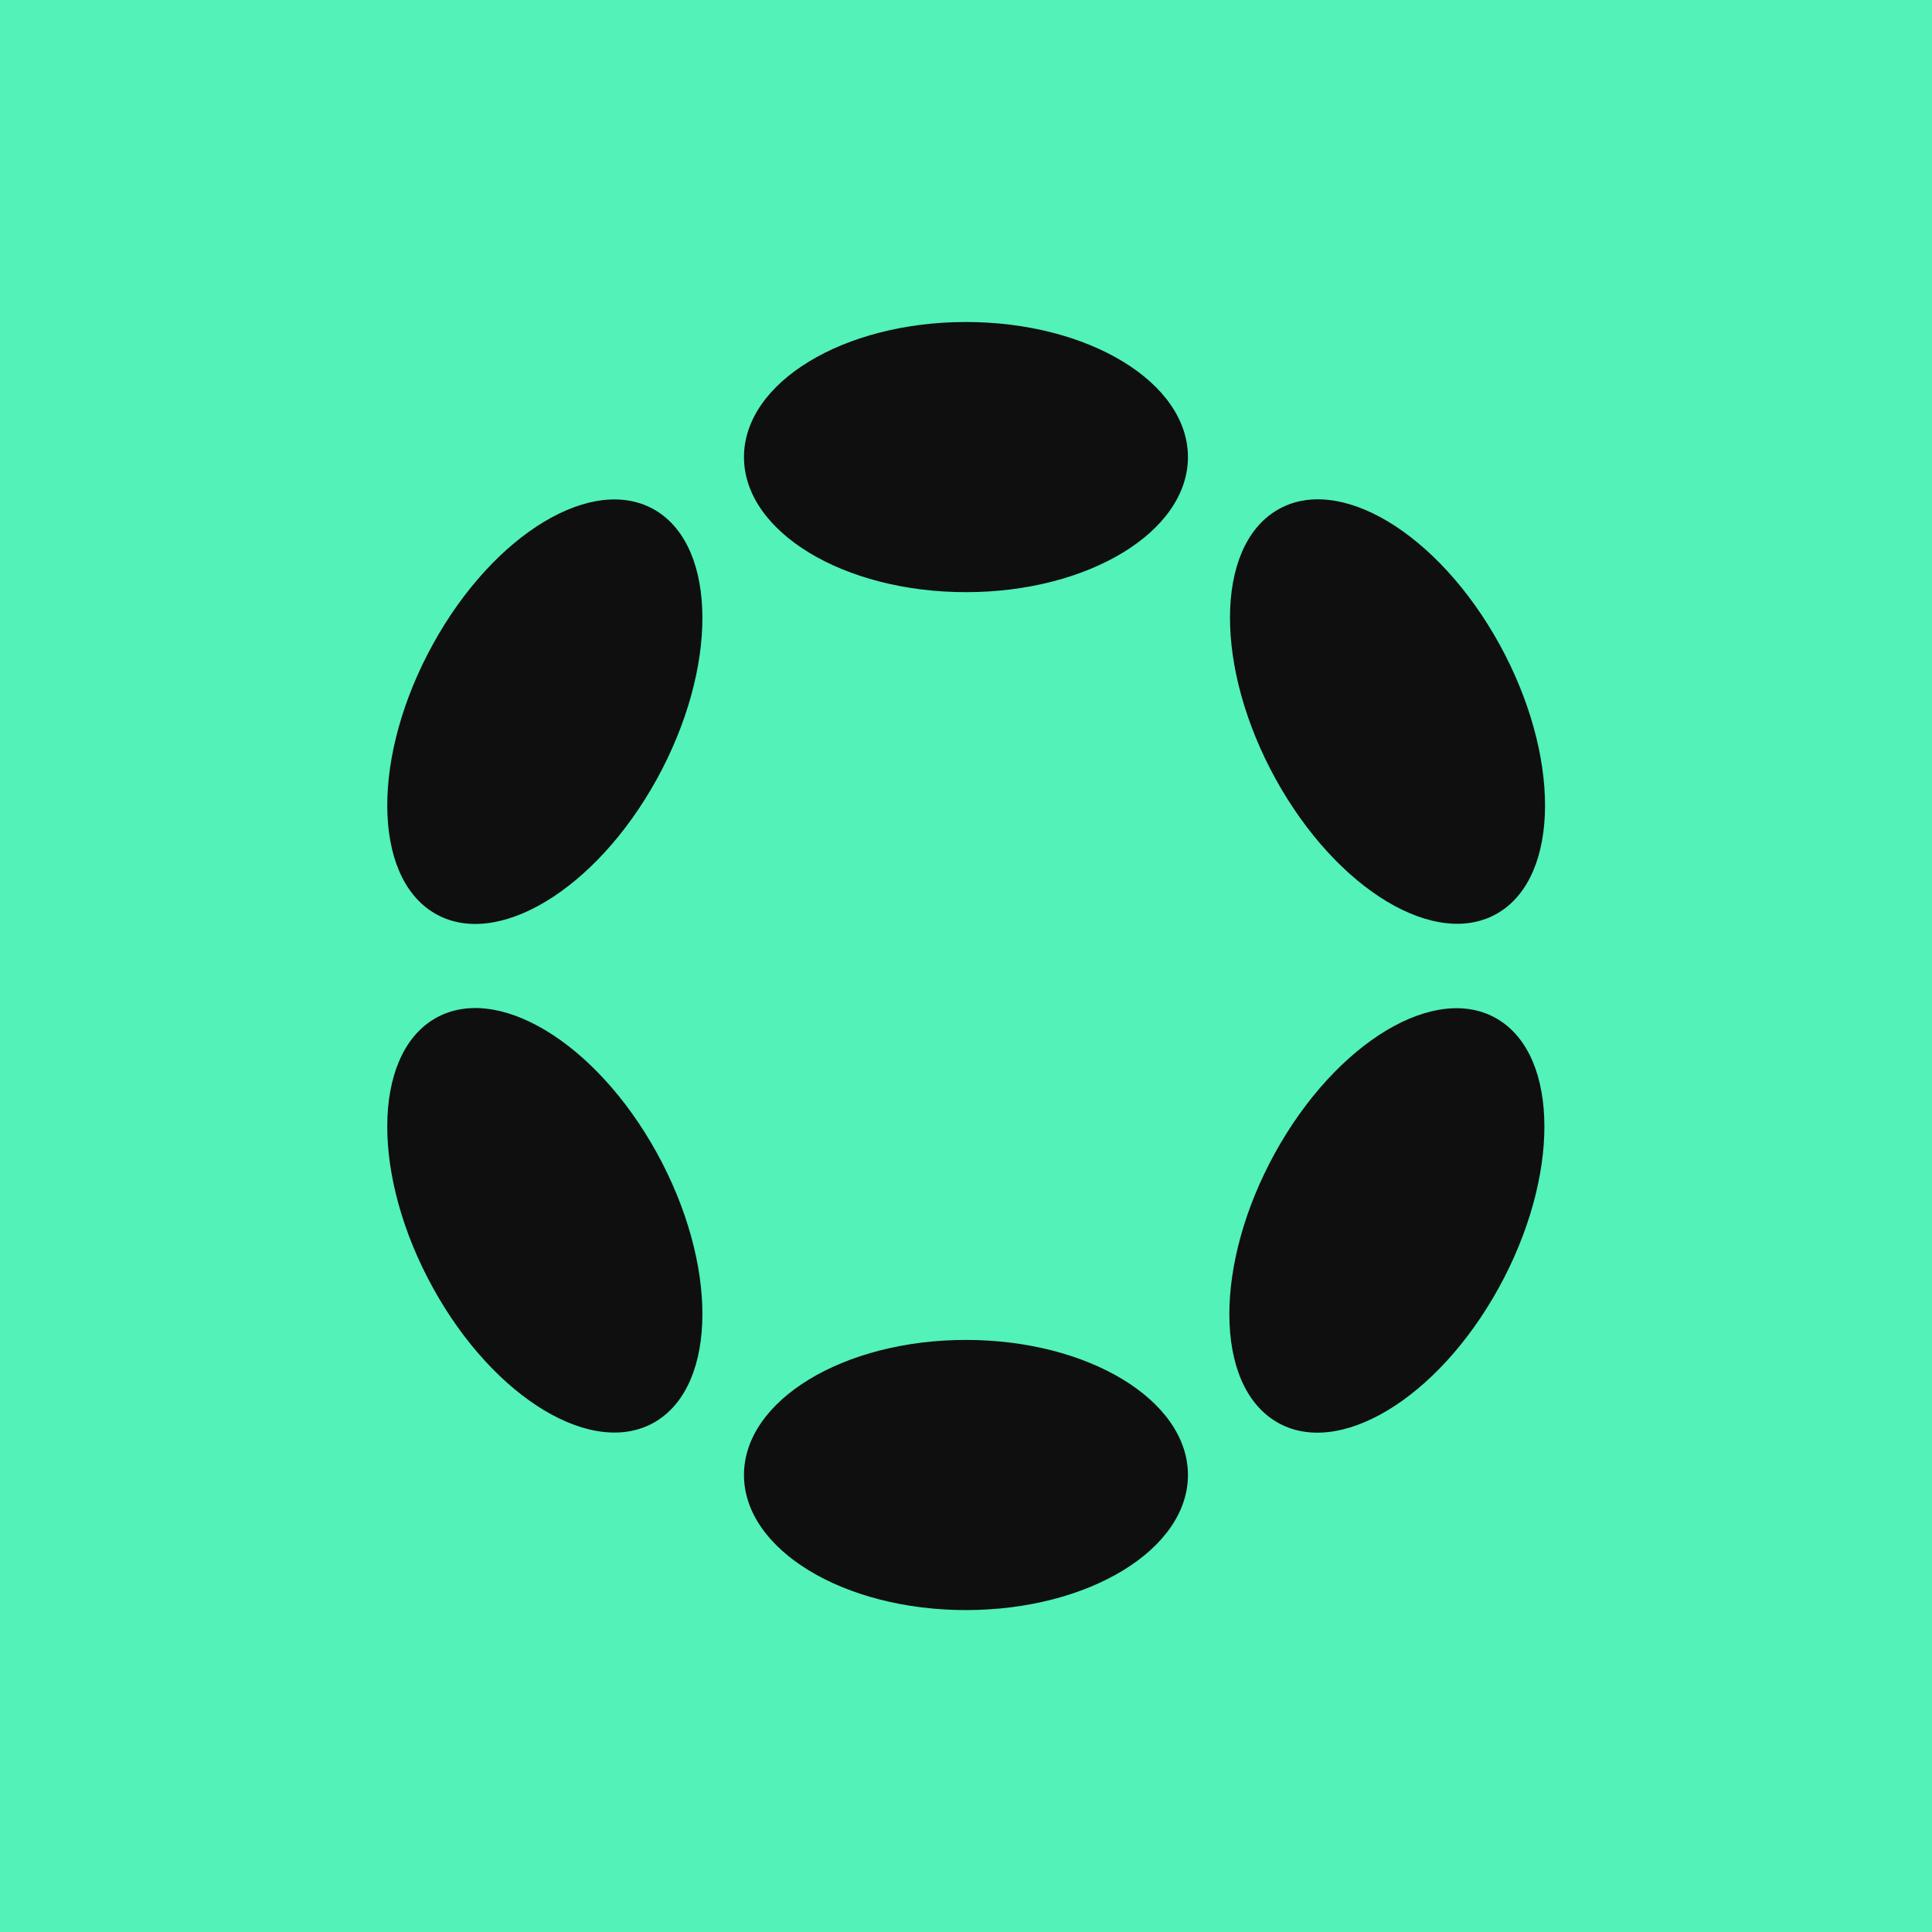 <svg width="24" height="24" viewBox="0 0 24 24" fill="none" xmlns="http://www.w3.org/2000/svg">
<g clip-path="url(#clip0_8898_6724)">
<rect width="24" height="24" fill="#52F2B9"/>
<circle cx="12" cy="12" r="12" fill="#52F2B9"/>
<path d="M11.999 7.356C13.522 7.356 14.757 6.605 14.757 5.678C14.757 4.751 13.522 4 11.999 4C10.477 4 9.242 4.751 9.242 5.678C9.242 6.605 10.477 7.356 11.999 7.356Z" fill="#0F0F0F"/>
<path d="M11.999 20.001C13.522 20.001 14.757 19.249 14.757 18.323C14.757 17.396 13.522 16.645 11.999 16.645C10.477 16.645 9.242 17.396 9.242 18.323C9.242 19.249 10.477 20.001 11.999 20.001Z" fill="#0F0F0F"/>
<path d="M8.158 9.681C8.919 8.301 8.914 6.806 8.147 6.342C7.379 5.879 6.14 6.621 5.379 8.001C4.617 9.381 4.622 10.876 5.39 11.34C6.157 11.803 7.397 11.06 8.158 9.681Z" fill="#0F0F0F"/>
<path d="M18.617 16C19.378 14.62 19.374 13.125 18.607 12.662C17.84 12.199 16.601 12.942 15.839 14.322C15.078 15.702 15.083 17.196 15.85 17.659C16.617 18.123 17.856 17.38 18.617 16Z" fill="#0F0F0F"/>
<path d="M8.147 17.658C8.914 17.194 8.919 15.699 8.158 14.319C7.397 12.94 6.157 12.197 5.39 12.66C4.622 13.124 4.617 14.619 5.379 15.999C6.14 17.379 7.379 18.121 8.147 17.658Z" fill="#0F0F0F"/>
<path d="M18.615 11.338C19.382 10.875 19.386 9.38 18.625 8C17.863 6.62 16.624 5.877 15.857 6.341C15.091 6.804 15.086 8.298 15.847 9.678C16.609 11.058 17.848 11.801 18.615 11.338Z" fill="#0F0F0F"/>
</g>
<defs>
<clipPath id="clip0_8898_6724">
<rect width="24" height="24" fill="white"/>
</clipPath>
</defs>
</svg>
